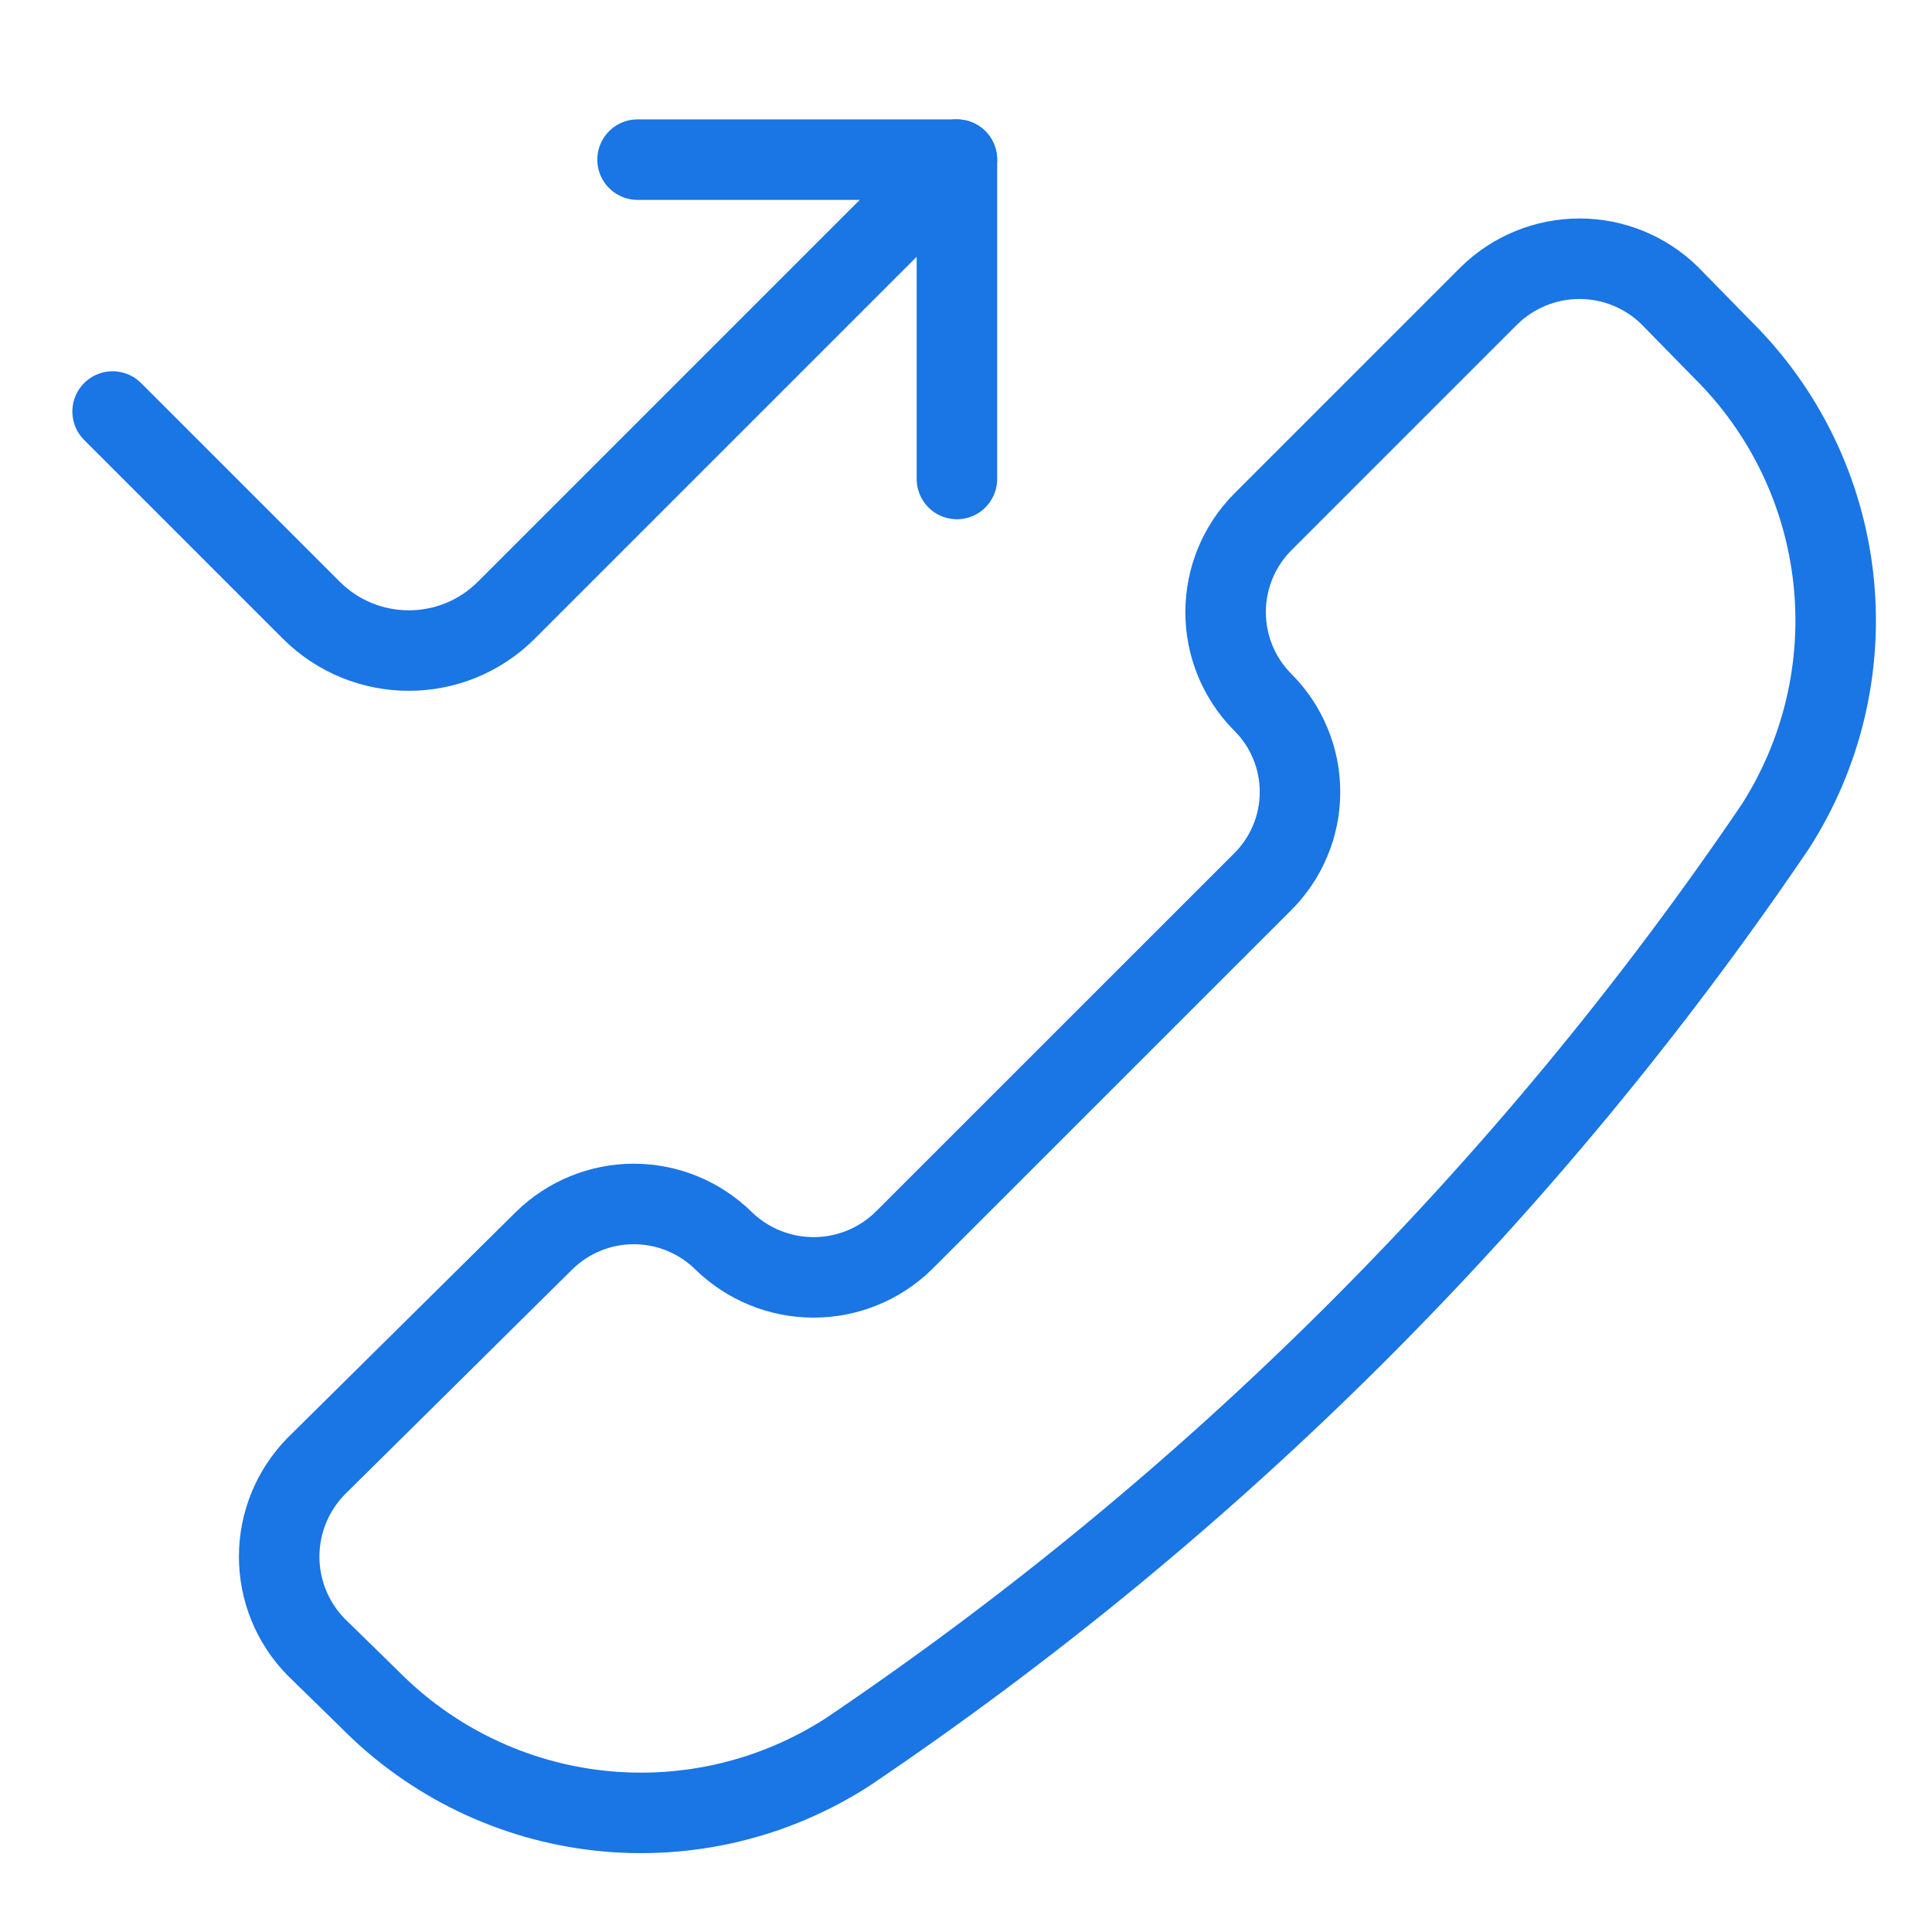 <svg width="24" height="24" viewBox="0 0 24 24" fill="none" xmlns="http://www.w3.org/2000/svg">
<path d="M10.53 21.764C9.616 22.354 8.527 22.611 7.445 22.492C6.364 22.373 5.357 21.885 4.593 21.111L3.925 20.458C3.632 20.158 3.468 19.756 3.468 19.337C3.468 18.918 3.632 18.516 3.925 18.216L6.76 15.411C7.057 15.12 7.457 14.956 7.873 14.956C8.29 14.956 8.689 15.12 8.986 15.411C9.286 15.704 9.688 15.868 10.107 15.868C10.526 15.868 10.928 15.704 11.227 15.411L15.68 10.959C15.829 10.812 15.947 10.638 16.027 10.445C16.108 10.253 16.149 10.047 16.149 9.838C16.149 9.63 16.108 9.423 16.027 9.231C15.947 9.038 15.829 8.864 15.68 8.717C15.388 8.42 15.225 8.021 15.225 7.604C15.225 7.188 15.388 6.788 15.68 6.491L18.5 3.671C18.8 3.378 19.202 3.214 19.621 3.214C20.04 3.214 20.442 3.378 20.741 3.671L21.395 4.339C22.169 5.103 22.656 6.11 22.775 7.191C22.894 8.273 22.637 9.362 22.048 10.276C18.975 14.804 15.066 18.703 10.53 21.764Z" stroke="#1A75E5" stroke-linecap="round" stroke-linejoin="round"/>
<path d="M11.887 1.983L6.291 7.579C5.621 8.249 4.536 8.249 3.866 7.579L1.399 5.112" stroke="#1A75E5" stroke-linecap="round" stroke-linejoin="round"/>
<path d="M7.92 1.983H11.887V5.95" stroke="#1A75E5" stroke-linecap="round" stroke-linejoin="round"/>
</svg>
